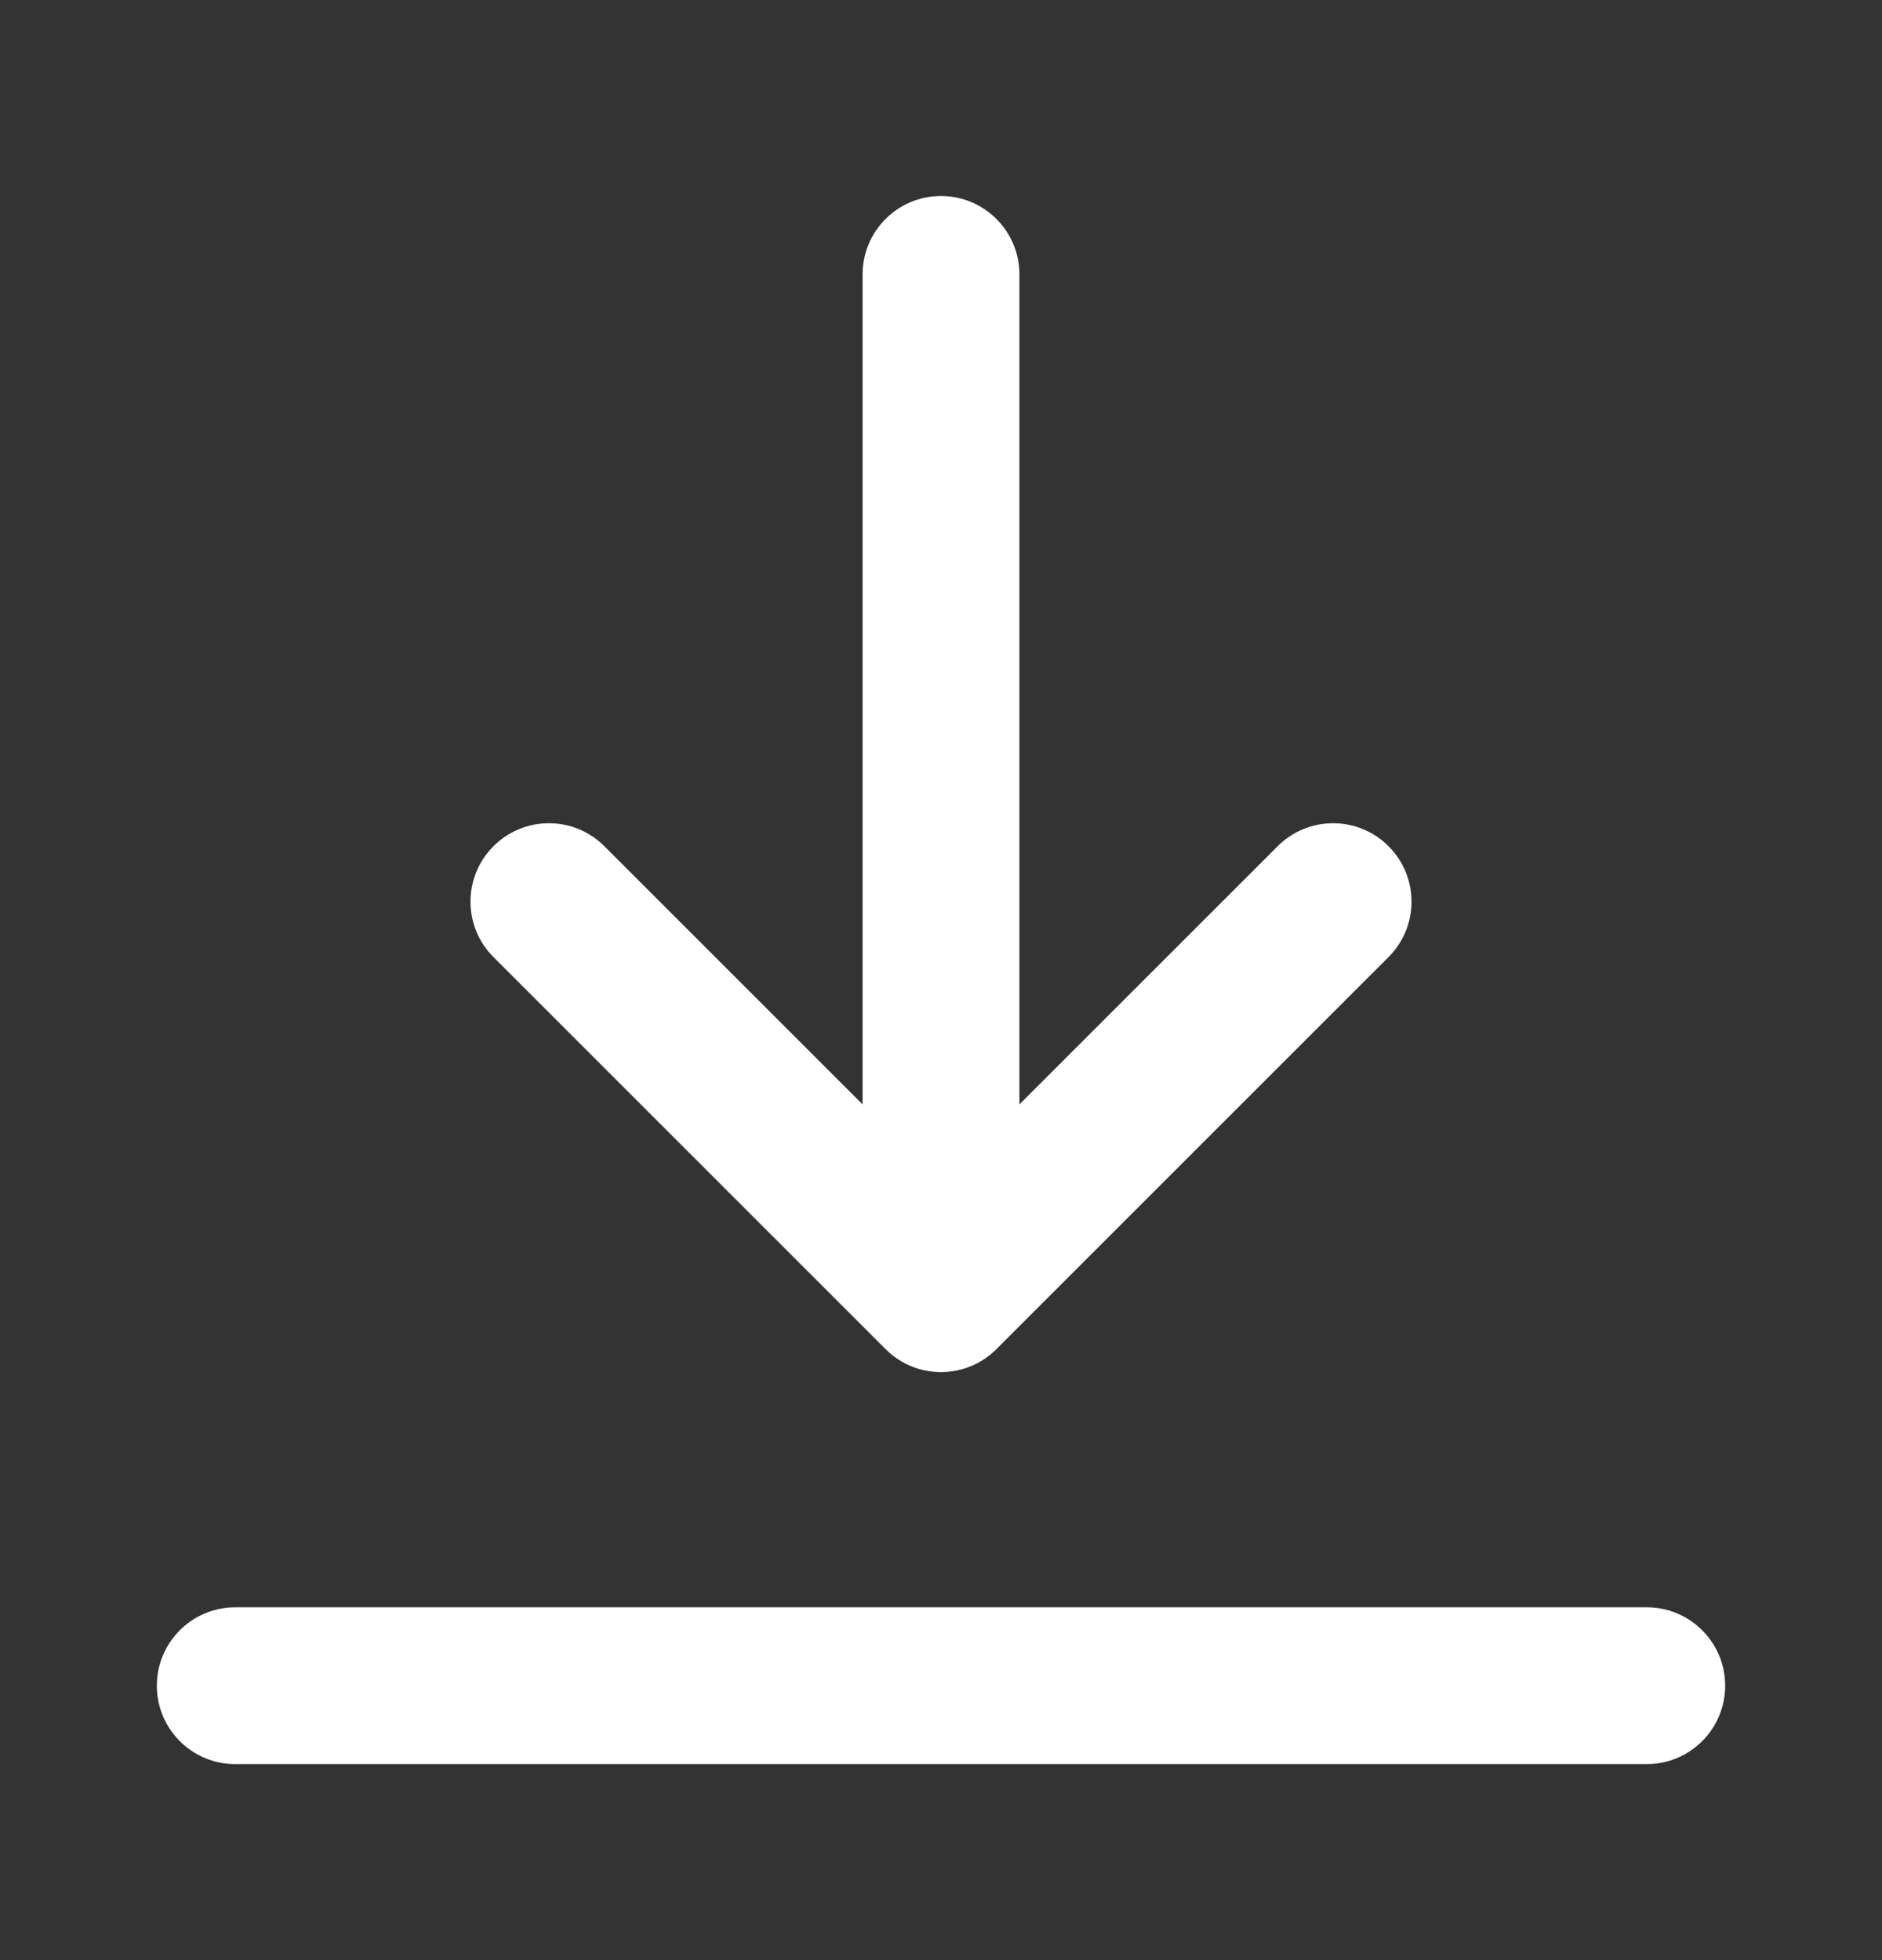 <svg width="24" height="25" viewBox="0 0 24 25" fill="none" xmlns="http://www.w3.org/2000/svg">
<rect x="0" y="0" width="24" height="25" fill="#333333" stroke="none"/>
<path d="M12 2.5C12.552 2.5 13 2.948 13 3.5V14.086L16.293 10.793C16.683 10.402 17.317 10.402 17.707 10.793C18.098 11.183 18.098 11.817 17.707 12.207L12.708 17.206L12.7 17.214C12.521 17.39 12.275 17.499 12.003 17.5L12 17.5L11.997 17.5C11.863 17.5 11.734 17.473 11.617 17.424C11.502 17.376 11.394 17.306 11.3 17.214L11.292 17.206L6.293 12.207C5.902 11.817 5.902 11.183 6.293 10.793C6.683 10.402 7.317 10.402 7.707 10.793L11 14.086V3.5C11 2.948 11.448 2.5 12 2.5Z" fill="white"/>
<path d="M3 20.5C2.448 20.5 2 20.948 2 21.5C2 22.052 2.448 22.5 3 22.5H21C21.552 22.5 22 22.052 22 21.5C22 20.948 21.552 20.5 21 20.5H3Z" fill="white"/>
</svg>
